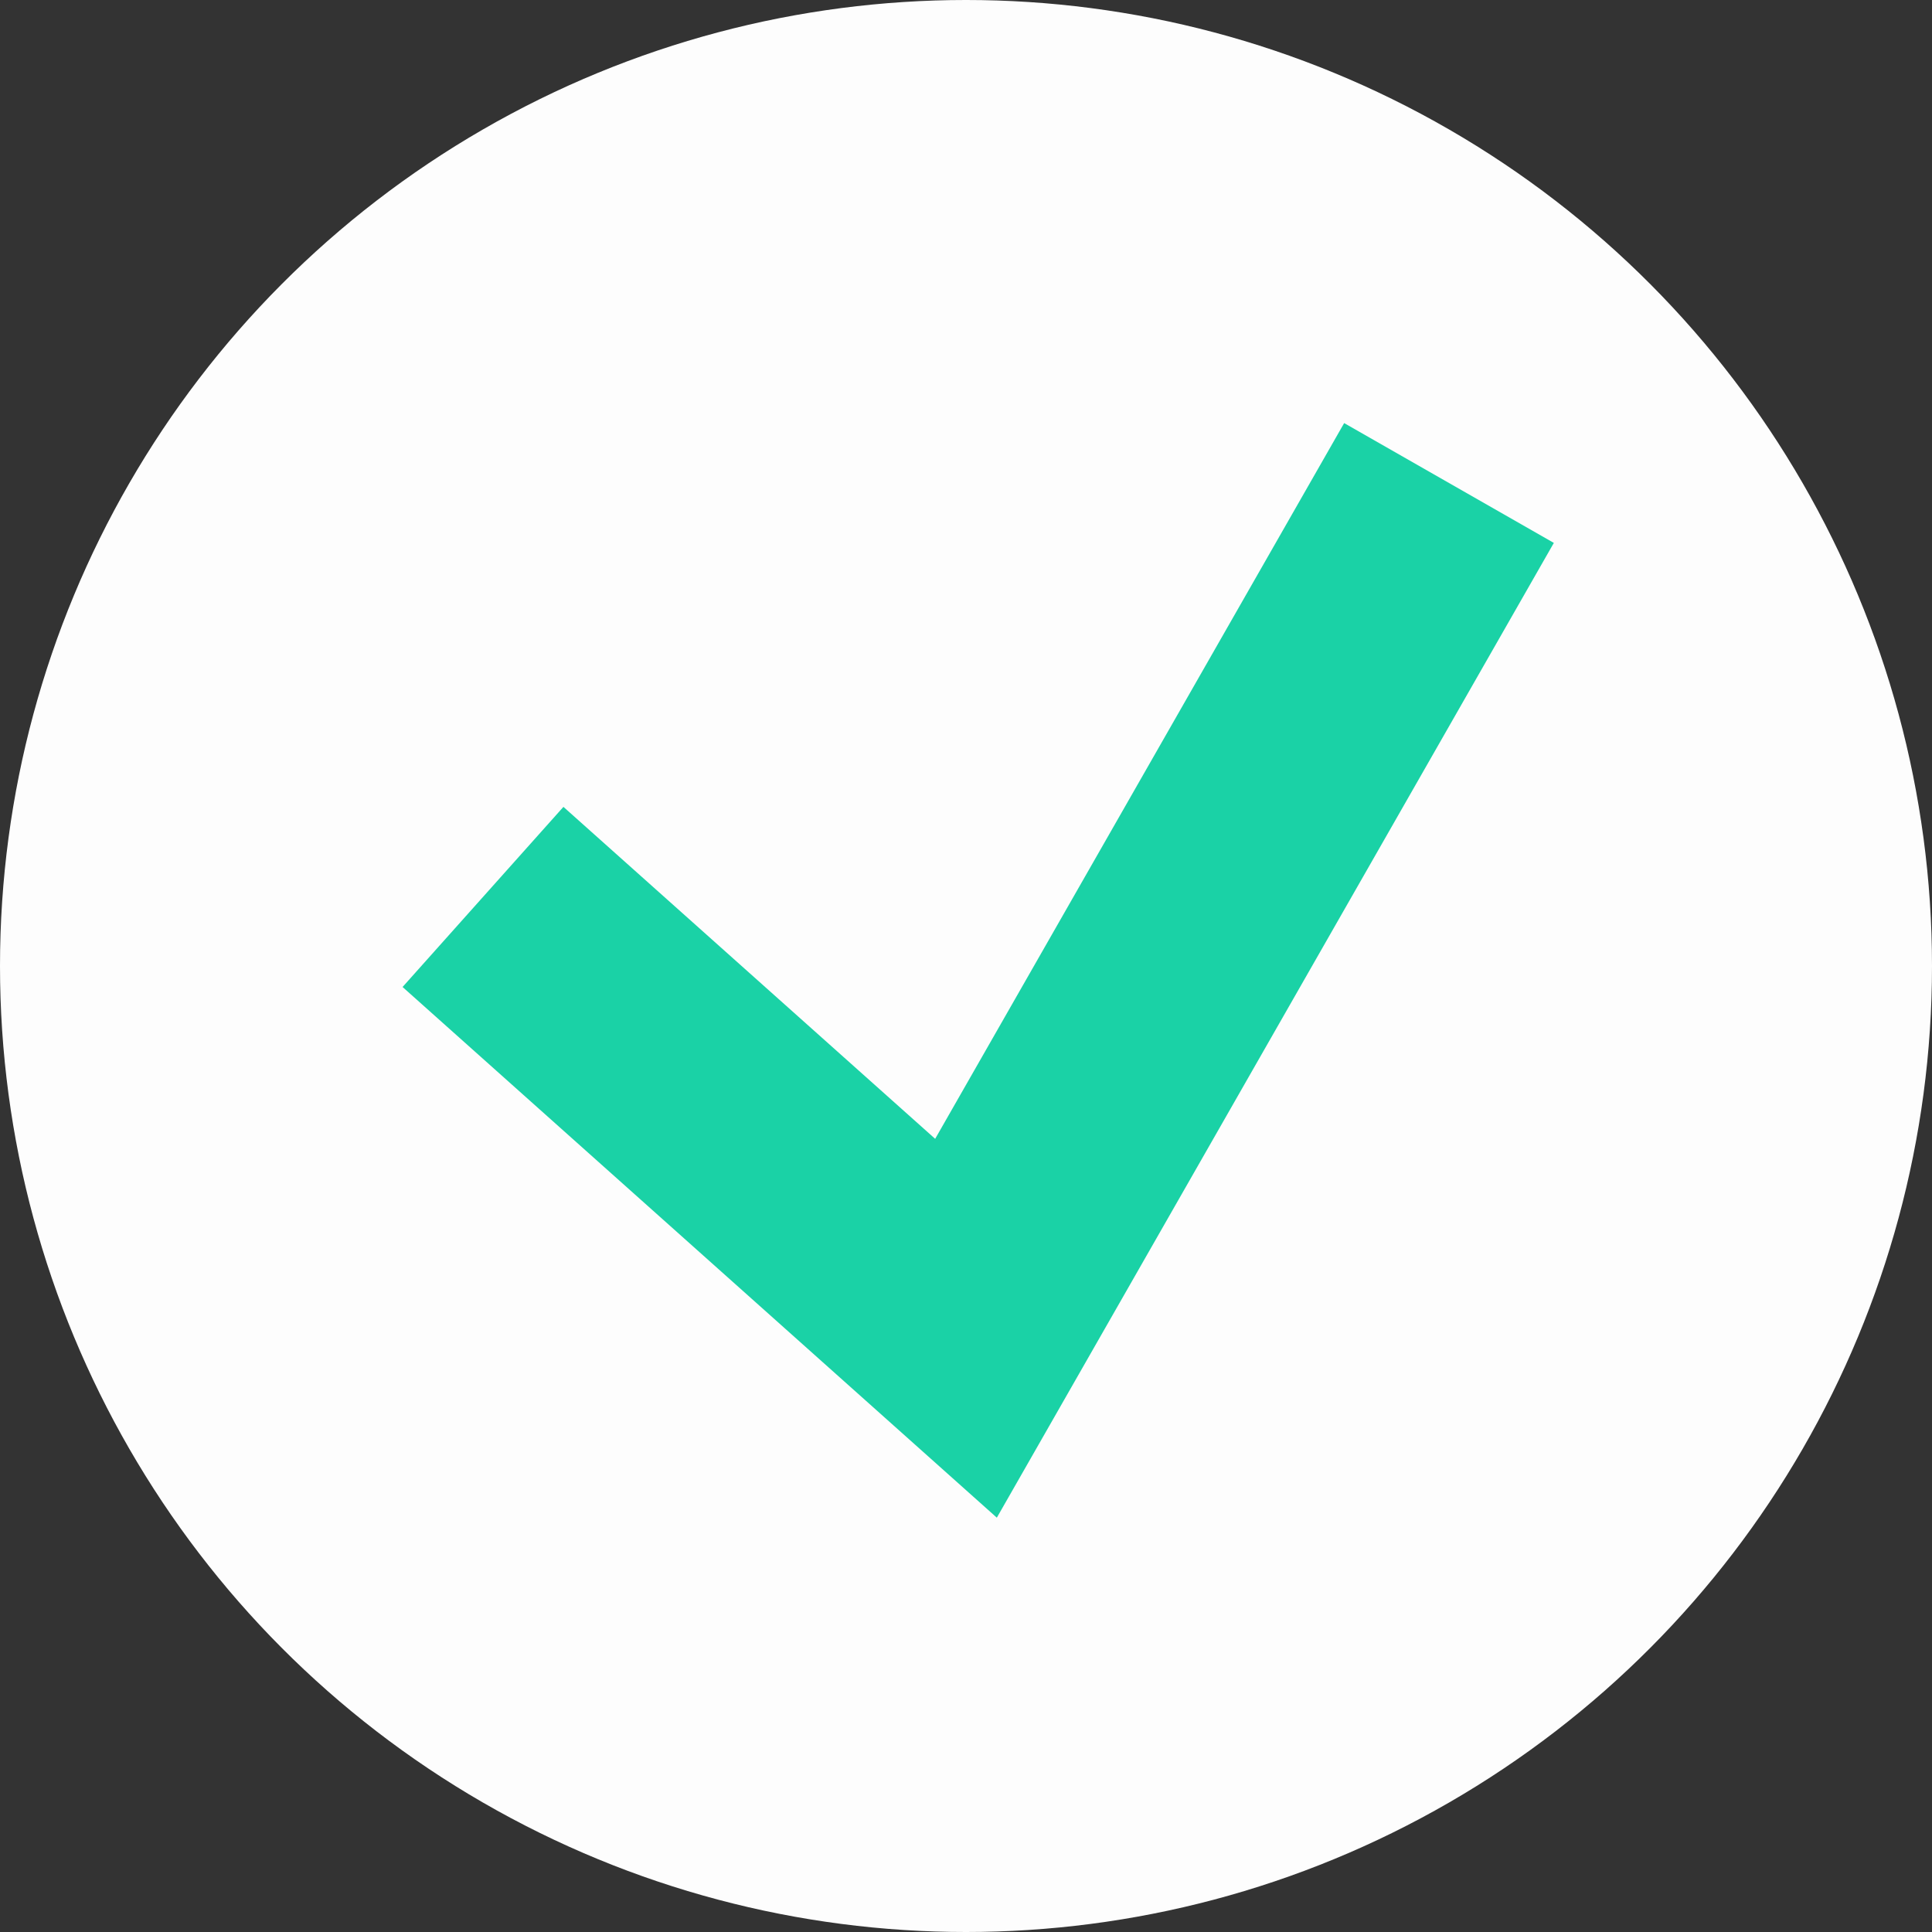 <svg width="8" height="8" viewBox="0 0 8 8" fill="none" xmlns="http://www.w3.org/2000/svg">
<rect x="0" y="0" width="8" height="8" fill="#333333" stroke="none"/>
<circle cx="4" cy="4" r="4" fill="#FDFDFD"/>
<path d="M2 3.714L4 5.5L6 2" stroke="#1AD2A6"/>
</svg>
